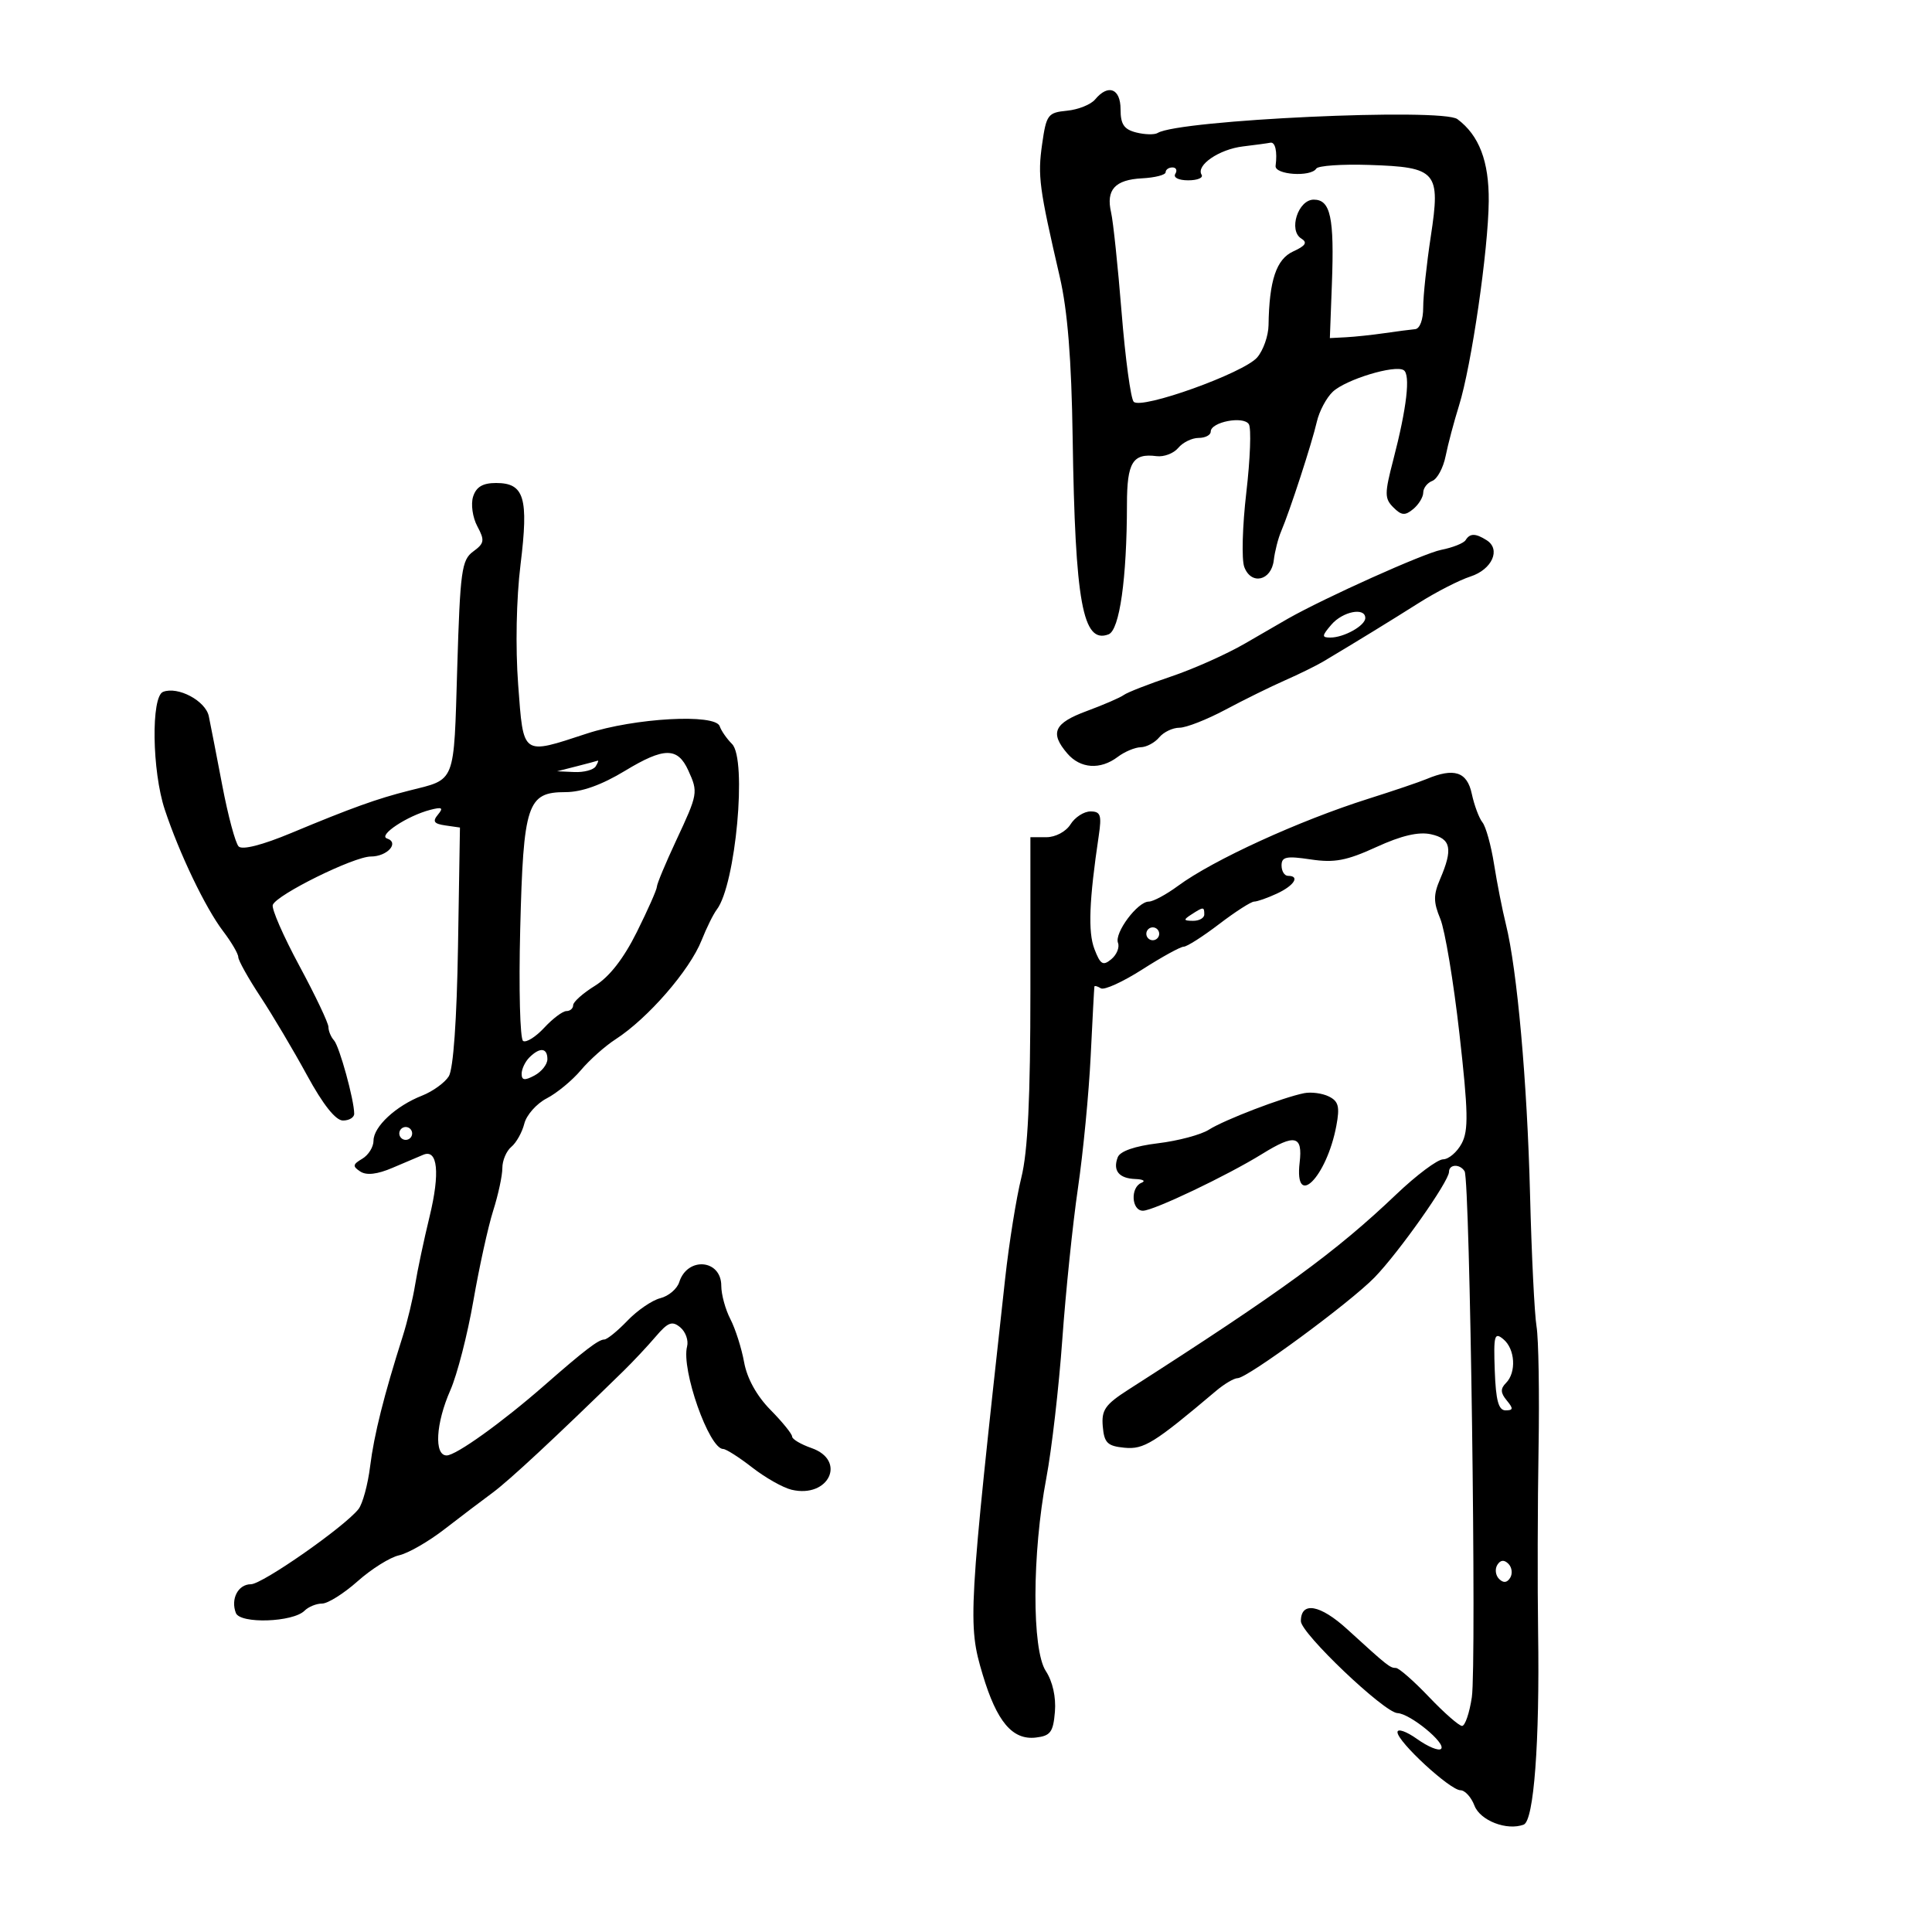 <svg xmlns="http://www.w3.org/2000/svg" width="300" height="300" viewBox="0 0 300 300" version="1.1">
	<path d="M 170.048 15.442 C 169.390 16.235, 167.425 17.023, 165.682 17.192 C 162.708 17.481, 162.471 17.801, 161.817 22.410 C 161.117 27.341, 161.360 29.166, 164.562 43 C 165.776 48.244, 166.377 55.754, 166.561 67.967 C 166.946 93.583, 168.125 100.040, 172.137 98.501 C 173.847 97.845, 174.980 89.837, 174.993 78.309 C 175 71.792, 175.884 70.353, 179.586 70.831 C 180.733 70.979, 182.251 70.403, 182.958 69.550 C 183.666 68.698, 185.090 68, 186.122 68 C 187.155 68, 188 67.559, 188 67.019 C 188 65.522, 193.097 64.538, 193.923 65.875 C 194.313 66.506, 194.135 71.273, 193.528 76.468 C 192.921 81.664, 192.777 86.868, 193.208 88.032 C 194.271 90.906, 197.417 90.191, 197.792 86.990 C 197.952 85.620, 198.468 83.600, 198.938 82.500 C 200.279 79.364, 203.715 68.813, 204.475 65.500 C 204.853 63.850, 205.973 61.744, 206.964 60.820 C 209.001 58.921, 216.571 56.617, 217.957 57.474 C 219.046 58.146, 218.448 63.336, 216.355 71.377 C 214.980 76.659, 214.981 77.410, 216.362 78.791 C 217.628 80.056, 218.174 80.100, 219.450 79.042 C 220.302 78.334, 221 77.183, 221 76.485 C 221 75.786, 221.633 74.971, 222.406 74.675 C 223.179 74.378, 224.111 72.642, 224.476 70.818 C 224.842 68.993, 225.775 65.475, 226.549 63 C 228.486 56.810, 231.104 38.823, 231.170 31.246 C 231.224 25.059, 229.680 21.011, 226.307 18.500 C 223.925 16.726, 183.057 18.611, 179.763 20.647 C 179.281 20.944, 177.787 20.912, 176.443 20.575 C 174.536 20.096, 174 19.308, 174 16.981 C 174 13.740, 172.081 12.993, 170.048 15.442 M 193 22.738 C 189.311 23.179, 185.677 25.668, 186.583 27.134 C 186.877 27.610, 185.940 28, 184.500 28 C 183.009 28, 182.148 27.569, 182.500 27 C 182.840 26.450, 182.641 26, 182.059 26 C 181.477 26, 180.998 26.337, 180.996 26.750 C 180.993 27.163, 179.349 27.585, 177.342 27.690 C 173.125 27.909, 171.713 29.468, 172.533 33 C 172.853 34.375, 173.585 41.350, 174.161 48.500 C 174.737 55.650, 175.581 61.897, 176.037 62.383 C 177.215 63.638, 193.136 57.924, 195.217 55.500 C 196.161 54.400, 196.953 52.150, 196.978 50.500 C 197.080 43.542, 198.186 40.236, 200.811 39.040 C 202.742 38.160, 203.059 37.654, 202.063 37.039 C 200.031 35.783, 201.565 31, 204 31 C 206.607 31, 207.203 33.767, 206.816 44.080 L 206.500 52.500 209 52.369 C 210.375 52.297, 213.075 52.010, 215 51.731 C 216.925 51.452, 219.063 51.173, 219.750 51.112 C 220.472 51.047, 220.997 49.628, 220.993 47.750 C 220.990 45.962, 221.520 40.996, 222.172 36.714 C 223.708 26.622, 223.133 25.955, 212.594 25.610 C 208.360 25.472, 204.668 25.728, 204.389 26.179 C 203.555 27.528, 197.894 27.143, 198.075 25.750 C 198.365 23.514, 198.016 21.997, 197.250 22.160 C 196.838 22.248, 194.925 22.508, 193 22.738 M 73.462 77.119 C 73.091 78.288, 73.385 80.351, 74.118 81.720 C 75.294 83.919, 75.221 84.365, 73.473 85.641 C 71.685 86.946, 71.453 88.635, 71 103.684 C 70.451 121.923, 70.843 120.924, 63.500 122.773 C 58.556 124.018, 54.563 125.455, 45.237 129.344 C 40.745 131.217, 37.624 132.016, 37.057 131.437 C 36.553 130.921, 35.412 126.675, 34.522 122 C 33.631 117.325, 32.687 112.472, 32.423 111.215 C 31.922 108.824, 27.642 106.540, 25.328 107.428 C 23.438 108.153, 23.602 119.731, 25.587 125.715 C 27.856 132.557, 31.904 140.996, 34.644 144.594 C 35.940 146.296, 37 148.107, 37 148.617 C 37 149.128, 38.546 151.893, 40.436 154.763 C 42.326 157.632, 45.588 163.131, 47.686 166.983 C 50.157 171.521, 52.116 173.989, 53.250 173.993 C 54.212 173.997, 55 173.524, 55 172.943 C 55 170.816, 52.703 162.473, 51.864 161.550 C 51.389 161.027, 51 160.093, 51 159.473 C 51 158.854, 48.964 154.571, 46.476 149.956 C 43.988 145.341, 42.135 141.091, 42.357 140.511 C 42.970 138.914, 54.958 133, 57.581 133 C 60.142 133, 62.066 130.855, 60.095 130.198 C 58.652 129.717, 63.248 126.674, 66.807 125.754 C 68.659 125.275, 68.894 125.423, 67.999 126.501 C 67.127 127.552, 67.378 127.917, 69.152 128.173 L 71.421 128.500 71.120 146.908 C 70.933 158.359, 70.392 166.001, 69.688 167.129 C 69.065 168.126, 67.193 169.477, 65.528 170.133 C 61.464 171.731, 58 174.949, 58 177.125 C 58 178.101, 57.212 179.365, 56.250 179.932 C 54.761 180.809, 54.716 181.105, 55.947 181.913 C 56.913 182.546, 58.578 182.355, 60.947 181.340 C 62.901 180.503, 65.059 179.588, 65.742 179.305 C 67.969 178.385, 68.348 182.136, 66.710 188.883 C 65.826 192.523, 64.816 197.287, 64.465 199.470 C 64.114 201.654, 63.250 205.254, 62.544 207.470 C 59.623 216.649, 58.083 222.788, 57.476 227.673 C 57.123 230.518, 56.309 233.513, 55.667 234.330 C 53.513 237.071, 40.733 246, 38.964 246 C 36.981 246, 35.786 248.279, 36.624 250.462 C 37.285 252.186, 45.487 251.913, 47.293 250.107 C 47.902 249.498, 49.128 249, 50.018 249 C 50.908 249, 53.391 247.439, 55.535 245.532 C 57.679 243.624, 60.573 241.813, 61.967 241.507 C 63.360 241.201, 66.525 239.384, 69 237.470 C 71.475 235.556, 74.850 232.996, 76.500 231.781 C 79.070 229.888, 86.275 223.186, 96.820 212.880 C 98.294 211.439, 100.539 209.043, 101.808 207.556 C 103.724 205.310, 104.373 205.064, 105.628 206.106 C 106.459 206.796, 106.937 208.134, 106.690 209.079 C 105.755 212.652, 110.106 225, 112.299 225 C 112.749 225, 114.778 226.294, 116.809 227.876 C 118.839 229.458, 121.585 231.010, 122.912 231.325 C 128.696 232.698, 131.521 226.775, 126 224.850 C 124.350 224.275, 123 223.473, 123 223.069 C 123 222.664, 121.485 220.796, 119.633 218.917 C 117.505 216.758, 116.001 214.040, 115.547 211.535 C 115.152 209.354, 114.192 206.338, 113.414 204.834 C 112.636 203.330, 112 201, 112 199.657 C 112 195.548, 106.741 195.091, 105.471 199.090 C 105.139 200.138, 103.821 201.258, 102.543 201.579 C 101.265 201.899, 98.961 203.475, 97.422 205.081 C 95.884 206.686, 94.265 208, 93.824 208 C 92.939 208, 90.717 209.701, 84.582 215.075 C 77.972 220.864, 70.814 226, 69.356 226 C 67.382 226, 67.663 221.020, 69.928 215.877 C 70.988 213.470, 72.597 207.225, 73.502 202 C 74.408 196.775, 75.793 190.475, 76.579 188 C 77.366 185.525, 78.008 182.543, 78.005 181.372 C 78.002 180.202, 78.631 178.721, 79.402 178.081 C 80.173 177.442, 81.079 175.820, 81.416 174.477 C 81.753 173.135, 83.319 171.369, 84.895 170.554 C 86.472 169.739, 88.856 167.771, 90.194 166.182 C 91.531 164.592, 93.947 162.438, 95.563 161.396 C 100.599 158.145, 107.091 150.678, 108.947 146 C 109.710 144.075, 110.772 141.929, 111.305 141.232 C 114.237 137.399, 116.030 117.887, 113.668 115.525 C 112.849 114.706, 111.988 113.465, 111.755 112.768 C 111.093 110.785, 98.541 111.479, 91.120 113.910 C 80.959 117.238, 81.298 117.480, 80.458 106.287 C 80.025 100.506, 80.175 92.964, 80.829 87.654 C 82.105 77.285, 81.420 75, 77.032 75 C 74.959 75, 73.944 75.603, 73.462 77.119 M 227.580 83.871 C 227.284 84.350, 225.570 85.031, 223.771 85.384 C 221.080 85.913, 205.792 92.779, 200 96.060 C 199.175 96.528, 196.175 98.263, 193.334 99.916 C 190.493 101.569, 185.318 103.880, 181.834 105.052 C 178.350 106.223, 175.050 107.513, 174.500 107.919 C 173.950 108.324, 171.363 109.445, 168.750 110.411 C 163.670 112.287, 162.980 113.786, 165.722 116.989 C 167.755 119.363, 170.854 119.577, 173.559 117.532 C 174.626 116.724, 176.232 116.049, 177.128 116.032 C 178.023 116.014, 179.315 115.325, 180 114.500 C 180.685 113.675, 182.098 113, 183.141 113 C 184.184 113, 187.392 111.744, 190.269 110.209 C 193.146 108.673, 197.300 106.626, 199.500 105.658 C 201.700 104.691, 204.406 103.360, 205.514 102.700 C 210.517 99.719, 215.880 96.431, 220.346 93.605 C 223.011 91.919, 226.605 90.080, 228.333 89.520 C 231.696 88.428, 233.090 85.306, 230.848 83.885 C 229.119 82.789, 228.251 82.785, 227.580 83.871 M 206.732 97 C 205.240 98.743, 205.220 99, 206.576 99 C 208.692 99, 212 97.149, 212 95.965 C 212 94.252, 208.496 94.940, 206.732 97 M 97.044 119.695 C 93.427 121.886, 90.318 123, 87.817 123 C 81.863 123, 81.269 124.798, 80.777 144.300 C 80.545 153.541, 80.747 161.344, 81.228 161.641 C 81.709 161.938, 83.183 161.016, 84.504 159.591 C 85.824 158.166, 87.376 157, 87.952 157 C 88.529 157, 89 156.587, 89 156.082 C 89 155.576, 90.526 154.220, 92.391 153.067 C 94.626 151.686, 96.841 148.841, 98.891 144.719 C 100.601 141.281, 102 138.118, 102 137.692 C 102 137.265, 103.350 134.029, 105 130.500 C 108.385 123.261, 108.425 123.027, 106.878 119.632 C 105.224 116, 103.119 116.014, 97.044 119.695 M 89.500 119 L 86.500 119.763 89.191 119.882 C 90.671 119.947, 92.160 119.550, 92.500 119 C 92.840 118.450, 92.979 118.053, 92.809 118.118 C 92.639 118.183, 91.150 118.580, 89.500 119 M 221.500 120.974 C 220.400 121.435, 216.350 122.808, 212.500 124.024 C 201.717 127.432, 188.363 133.543, 182.910 137.566 C 181.096 138.905, 179.057 140, 178.378 140 C 176.642 140, 173.012 144.867, 173.601 146.404 C 173.871 147.105, 173.403 148.251, 172.562 148.948 C 171.269 150.022, 170.864 149.776, 169.939 147.359 C 168.928 144.717, 169.117 139.823, 170.617 129.750 C 171.091 126.568, 170.896 126, 169.328 126 C 168.312 126, 166.919 126.900, 166.232 128 C 165.526 129.131, 163.900 130, 162.492 130 L 160 130 160 153.606 C 160 170.561, 159.603 178.801, 158.592 182.856 C 157.818 185.960, 156.689 193, 156.083 198.500 C 150.335 250.684, 150.248 252.211, 152.590 260.028 C 154.783 267.350, 157.211 270.228, 160.843 269.807 C 163.117 269.544, 163.544 268.967, 163.807 265.802 C 163.996 263.532, 163.450 261.090, 162.394 259.478 C 160.213 256.149, 160.253 241.249, 162.475 229.500 C 163.307 225.100, 164.422 215.425, 164.953 208 C 165.484 200.575, 166.577 190, 167.382 184.500 C 168.188 179, 169.078 169.775, 169.360 164 C 169.642 158.225, 169.901 153.361, 169.936 153.191 C 169.971 153.021, 170.424 153.144, 170.943 153.465 C 171.462 153.786, 174.365 152.462, 177.395 150.524 C 180.425 148.586, 183.311 147, 183.808 147 C 184.305 147, 186.775 145.425, 189.296 143.500 C 191.817 141.575, 194.267 140, 194.741 140 C 195.214 140, 196.812 139.438, 198.293 138.750 C 200.971 137.506, 201.906 136, 200 136 C 199.450 136, 199 135.274, 199 134.386 C 199 133.040, 199.747 132.885, 203.520 133.451 C 207.205 134.003, 209.088 133.648, 213.719 131.528 C 217.614 129.745, 220.278 129.122, 222.199 129.544 C 225.312 130.227, 225.636 131.811, 223.621 136.500 C 222.565 138.958, 222.570 140.074, 223.648 142.675 C 224.372 144.422, 225.708 152.438, 226.617 160.489 C 227.989 172.650, 228.049 175.541, 226.966 177.564 C 226.249 178.904, 224.951 180.009, 224.081 180.021 C 223.211 180.033, 219.957 182.465, 216.848 185.427 C 207.386 194.442, 199.136 200.458, 175.238 215.769 C 171.604 218.098, 171.015 218.942, 171.238 221.500 C 171.461 224.053, 171.961 224.545, 174.594 224.802 C 177.619 225.097, 179.170 224.135, 188.835 215.972 C 190.119 214.887, 191.624 214, 192.179 214 C 193.698 214, 209.644 202.268, 213.445 198.354 C 217.217 194.470, 225 183.433, 225 181.969 C 225 180.761, 226.694 180.696, 227.423 181.875 C 228.262 183.233, 229.297 258.533, 228.545 263.547 C 228.178 265.996, 227.496 268, 227.029 268 C 226.562 268, 224.250 265.975, 221.891 263.500 C 219.533 261.025, 217.223 259, 216.759 259 C 215.834 259, 215.467 258.709, 209.214 253.002 C 204.983 249.140, 202 248.615, 202 251.734 C 202 253.613, 214.937 265.927, 217 266.011 C 218.968 266.091, 224.612 270.722, 223.768 271.565 C 223.409 271.924, 221.739 271.238, 220.058 270.041 C 218.376 268.844, 217 268.363, 217 268.972 C 217 270.450, 225.155 277.972, 226.775 277.988 C 227.476 277.994, 228.455 279.066, 228.950 280.369 C 229.840 282.708, 234.010 284.317, 236.603 283.322 C 238.181 282.716, 239.094 270.530, 238.837 253.500 C 238.729 246.350, 238.760 233.508, 238.906 224.963 C 239.051 216.417, 238.910 207.867, 238.592 205.963 C 238.274 204.058, 237.820 194.832, 237.584 185.460 C 237.142 167.967, 235.586 150.574, 233.830 143.500 C 233.283 141.300, 232.459 137.114, 231.997 134.198 C 231.536 131.282, 230.725 128.357, 230.195 127.698 C 229.665 127.039, 228.918 125.037, 228.536 123.250 C 227.804 119.827, 225.790 119.175, 221.500 120.974 M 185 142 C 183.718 142.828, 183.754 142.972, 185.250 142.985 C 186.213 142.993, 187 142.550, 187 142 C 187 140.780, 186.887 140.780, 185 142 M 178 145 C 178 145.550, 178.450 146, 179 146 C 179.550 146, 180 145.550, 180 145 C 180 144.450, 179.550 144, 179 144 C 178.450 144, 178 144.450, 178 145 M 82.200 164.200 C 81.540 164.860, 81 166.001, 81 166.735 C 81 167.760, 81.464 167.822, 83 167 C 84.100 166.411, 85 165.270, 85 164.465 C 85 162.689, 83.823 162.577, 82.200 164.200 M 202.500 169.749 C 199.186 170.410, 190.086 173.900, 187.718 175.417 C 186.498 176.199, 182.942 177.148, 179.816 177.526 C 176.208 177.963, 173.924 178.756, 173.563 179.697 C 172.764 181.778, 173.746 182.987, 176.309 183.079 C 177.514 183.122, 177.938 183.385, 177.250 183.662 C 175.497 184.370, 175.684 188, 177.474 188 C 179.109 188, 190.553 182.548, 196 179.175 C 201.072 176.034, 202.299 176.313, 201.810 180.500 C 200.949 187.878, 206.005 182.823, 207.509 174.802 C 208.063 171.849, 207.846 171.002, 206.345 170.261 C 205.330 169.760, 203.600 169.529, 202.500 169.749 M 62 176 C 62 176.550, 62.450 177, 63 177 C 63.550 177, 64 176.550, 64 176 C 64 175.450, 63.550 175, 63 175 C 62.450 175, 62 175.450, 62 176 M 232.106 212.829 C 232.273 217.468, 232.690 219, 233.787 219 C 234.987 219, 235.019 218.728, 233.965 217.458 C 232.995 216.289, 232.966 215.634, 233.842 214.758 C 235.489 213.111, 235.275 209.473, 233.441 207.951 C 232.055 206.801, 231.907 207.341, 232.106 212.829 M 232.500 243 C 232.101 243.646, 232.224 244.624, 232.774 245.174 C 233.441 245.841, 234.016 245.783, 234.500 245 C 234.899 244.354, 234.776 243.376, 234.226 242.826 C 233.559 242.159, 232.984 242.217, 232.500 243" stroke="none" fill="black" fill-rule="evenodd"/>
</svg>